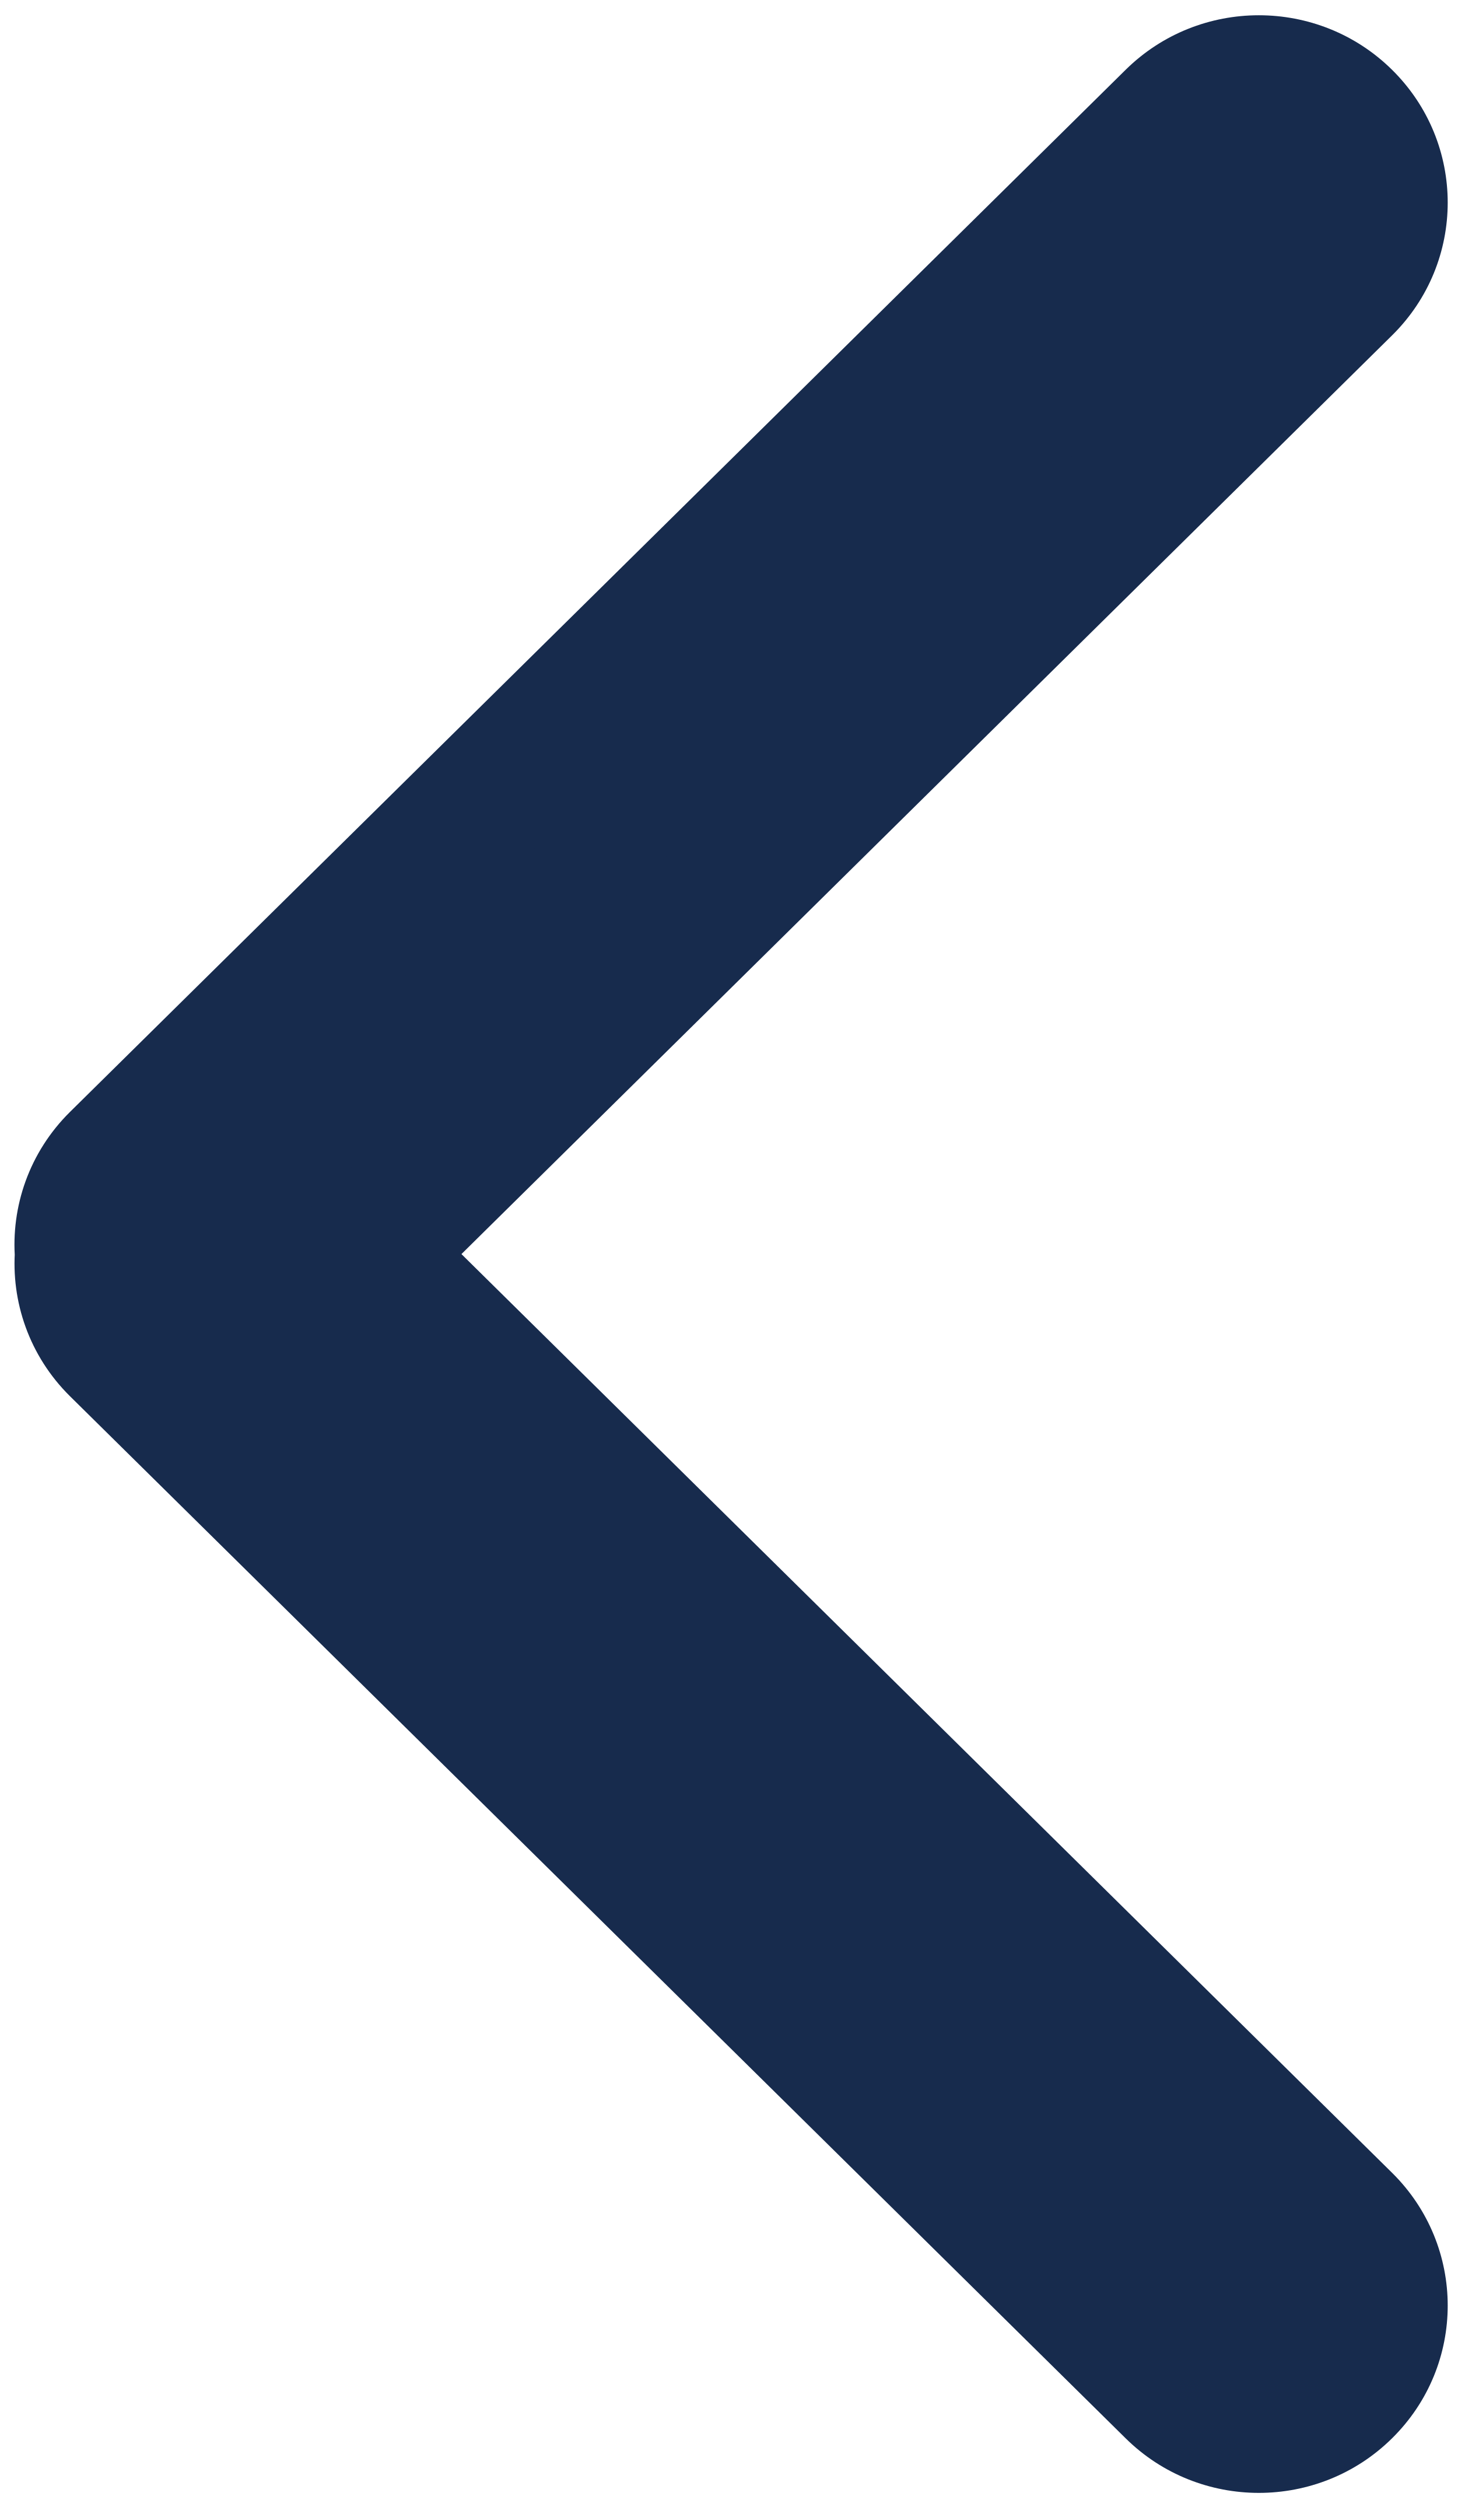 <svg xmlns:xlink="http://www.w3.org/1999/xlink" xmlns="http://www.w3.org/2000/svg" aria-hidden="true" width="21" height="36" viewBox="0 0 21 36"><path d="M5.222 18.06L19.348 32.002C20.019 32.665 20.019 33.74 19.348 34.403C18.676 35.066 17.587 35.066 16.915 34.403L1.712 19.397C1.341 19.031 1.175 18.539 1.214 18.06C1.175 17.581 1.341 17.089 1.712 16.723L16.915 1.717C17.587 1.054 18.676 1.054 19.348 1.717C20.019 2.38 20.019 3.455 19.348 4.118L5.222 18.06Z" fill="#172B4D"></path><path d="M5.222 18.06L4.52 17.348L3.799 18.06L4.52 18.772L5.222 18.06ZM19.348 32.002L18.645 32.714L19.348 32.002ZM19.348 34.403L20.05 35.114L20.05 35.114L19.348 34.403ZM16.915 34.403L16.213 35.114L16.915 34.403ZM1.712 19.397L2.415 18.686L2.415 18.686L1.712 19.397ZM1.214 18.06L2.211 18.141L2.218 18.06L2.211 17.979L1.214 18.06ZM1.712 16.723L1.01 16.011L1.01 16.011L1.712 16.723ZM16.915 1.717L16.213 1.005V1.005L16.915 1.717ZM19.348 1.717L20.05 1.005L19.348 1.717ZM19.348 4.118L20.05 4.83L19.348 4.118ZM4.52 18.772L18.645 32.714L20.05 31.29L5.925 17.348L4.52 18.772ZM18.645 32.714C18.92 32.985 18.92 33.42 18.645 33.691L20.05 35.114C21.119 34.06 21.119 32.345 20.05 31.29L18.645 32.714ZM18.645 33.691C18.363 33.97 17.9 33.97 17.618 33.691L16.213 35.114C17.274 36.162 18.989 36.162 20.05 35.114L18.645 33.691ZM17.618 33.691L2.415 18.686L1.01 20.109L16.213 35.114L17.618 33.691ZM2.415 18.686C2.261 18.534 2.195 18.335 2.211 18.141L0.218 17.978C0.155 18.742 0.421 19.528 1.01 20.109L2.415 18.686ZM2.211 17.979C2.195 17.784 2.262 17.586 2.415 17.434L1.01 16.011C0.421 16.592 0.155 17.378 0.217 18.141L2.211 17.979ZM2.415 17.434L17.618 2.429L16.213 1.005L1.01 16.011L2.415 17.434ZM17.618 2.429C17.9 2.15 18.363 2.15 18.645 2.429L20.05 1.005C18.989 -0.042 17.274 -0.042 16.213 1.005L17.618 2.429ZM18.645 2.429C18.92 2.7 18.92 3.135 18.645 3.406L20.05 4.83C21.119 3.775 21.119 2.06 20.05 1.005L18.645 2.429ZM18.645 3.406L4.52 17.348L5.925 18.772L20.05 4.83L18.645 3.406Z" fill="#172B4D"></path></svg>